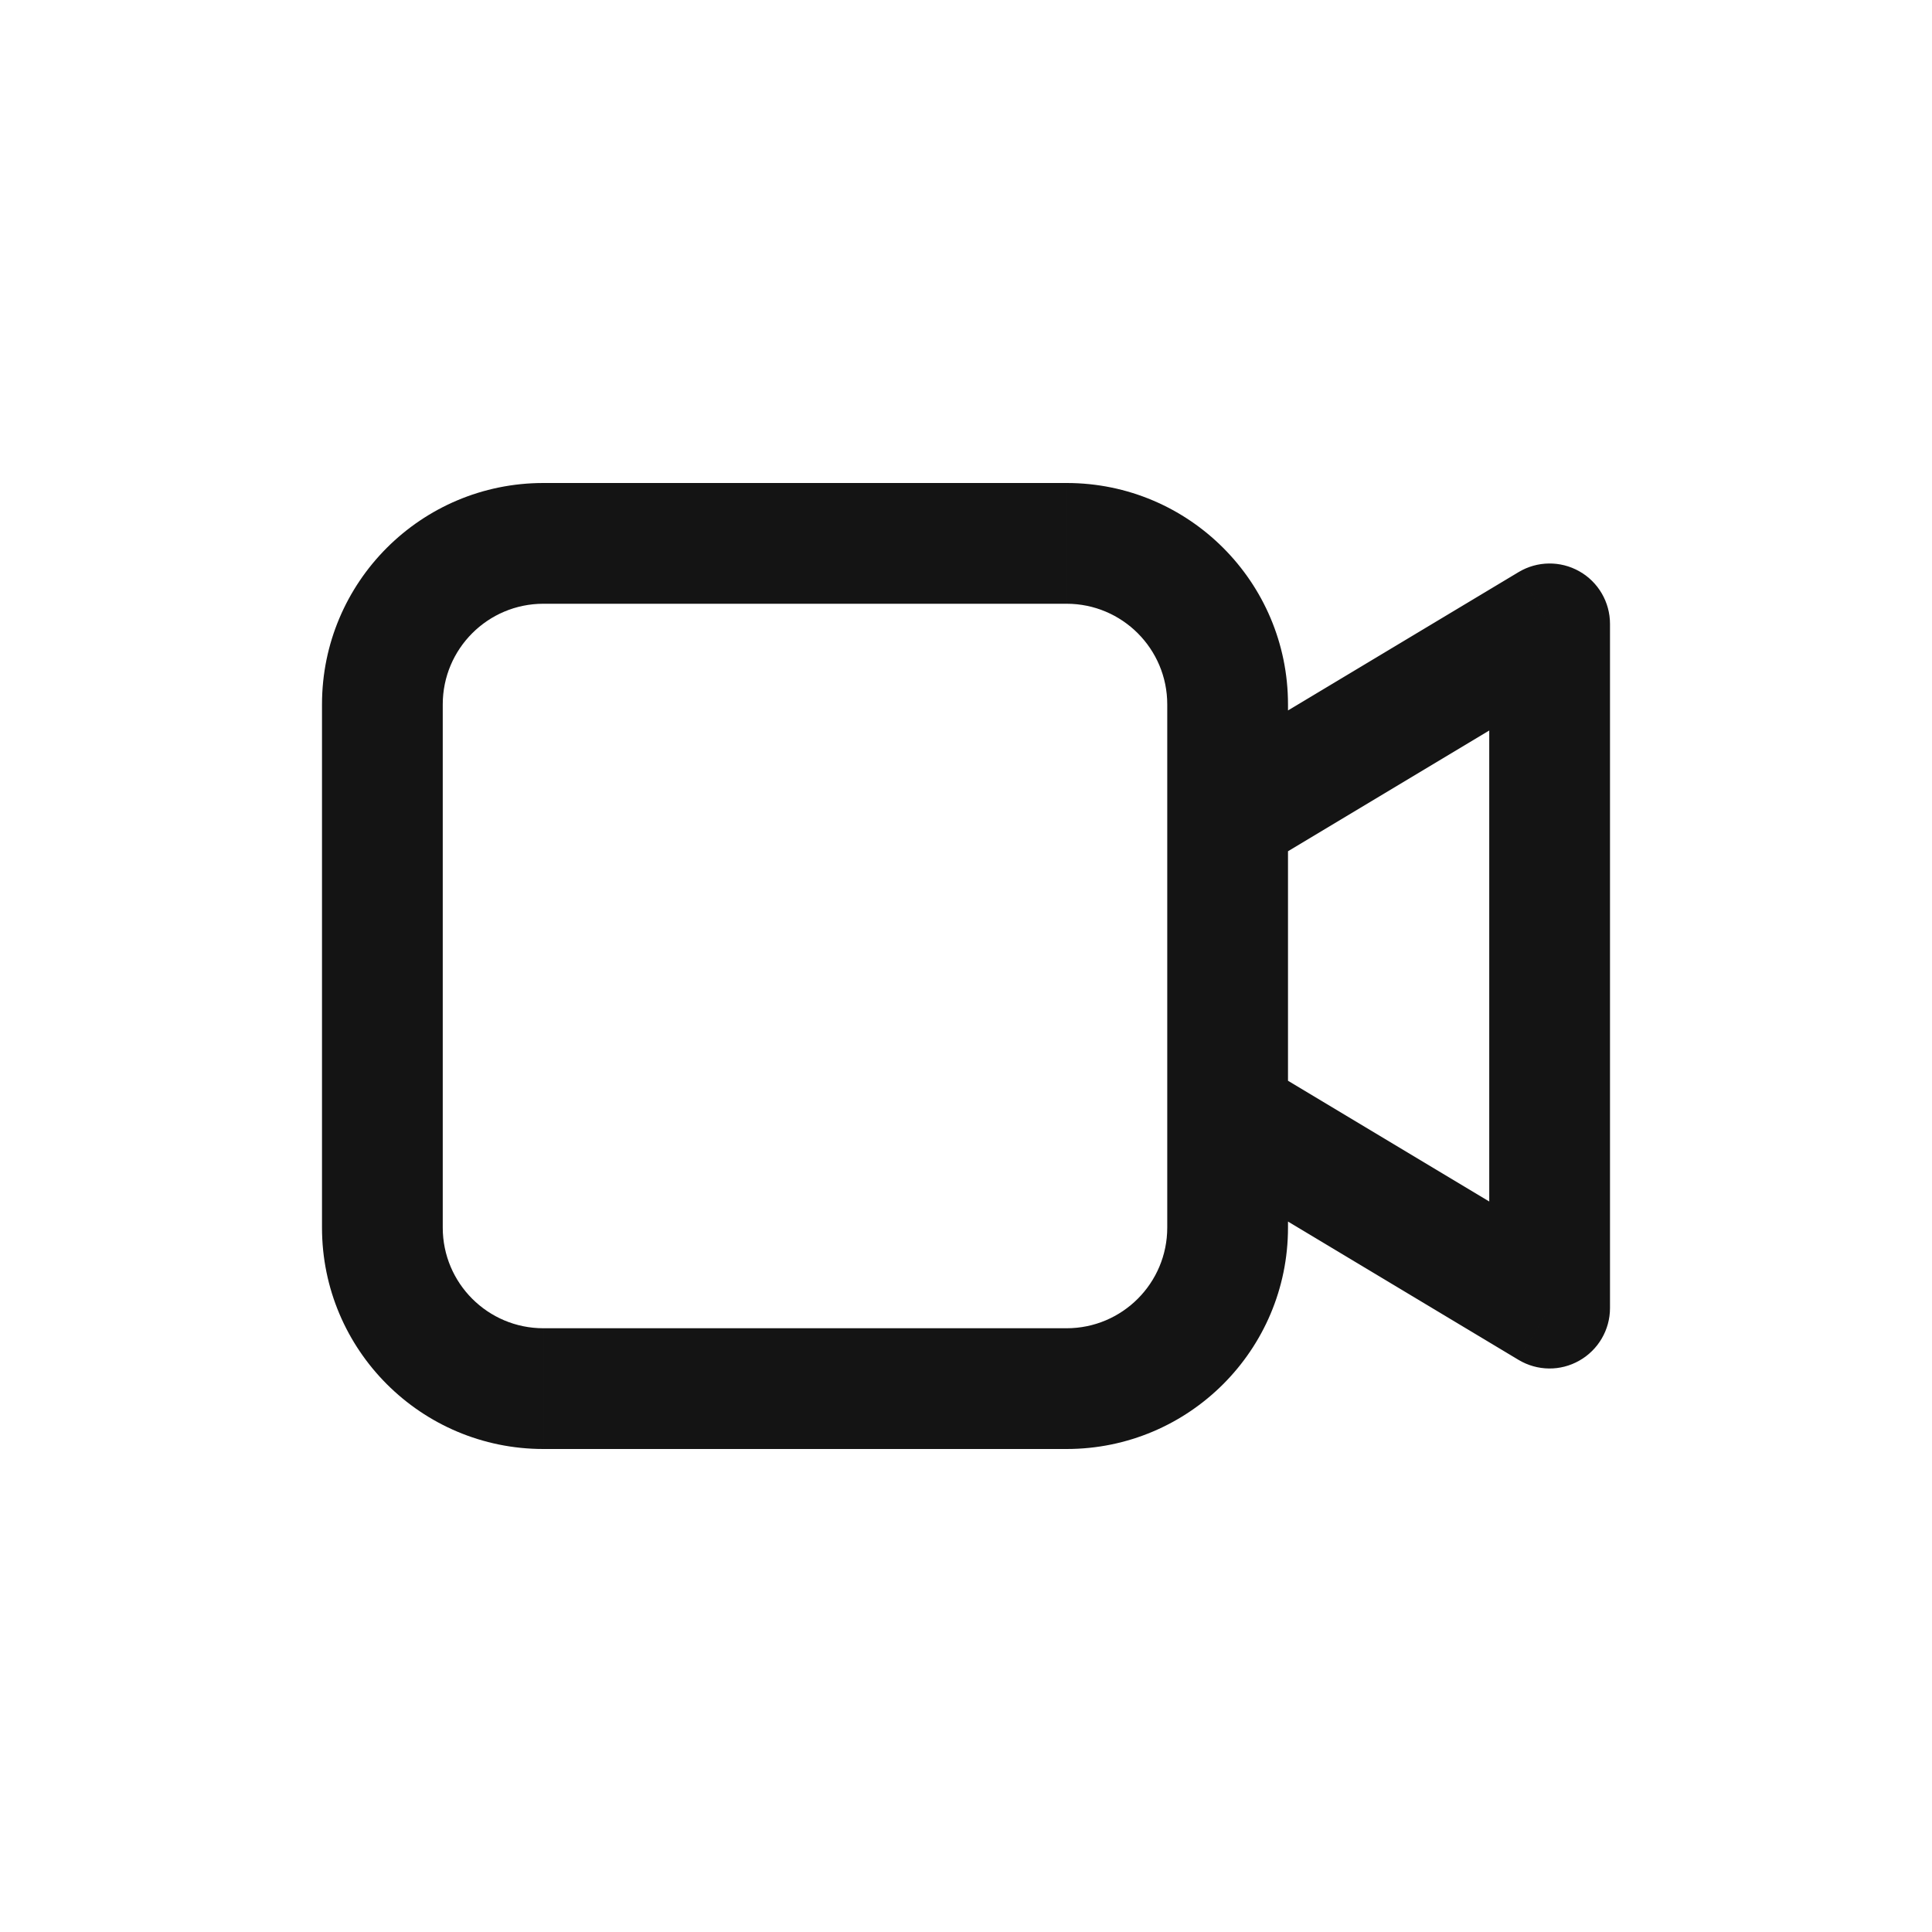 <svg fill="none" height="24" viewBox="0 0 24 24" width="24" xmlns="http://www.w3.org/2000/svg"><path d="m15.114 9.357c-.355.213-.47.674-.257 1.029s.674.47 1.029.257zm4.136-1.607h.75c0-.27-.145-.52-.381-.653-.235-.133-.524-.129-.755.01zm0 8.5-.386.643c.232.139.52.143.755.009.235-.133.381-.382.381-.653zm-3.364-2.893c-.355-.213-.816-.098-1.029.257s-.098.816.257 1.029zm0-2.714 3.75-2.25-.772-1.286-3.75 2.25zm2.614-2.893v8.5h1.5v-8.5zm1.136 7.857-3.75-2.25-.772 1.286 3.75 2.25zm-12.886-8.107h6.5v-1.5h-6.5zm7.75 1.25v6.5h1.5v-6.5zm-1.25 7.75h-6.5v1.5h6.5zm-7.75-1.25v-6.5h-1.5v6.5zm1.25 1.25c-.69 0-1.25-.56-1.25-1.25h-1.5c0 1.519 1.231 2.75 2.75 2.75zm7.75-1.25c0 .69-.56 1.25-1.25 1.25v1.5c1.519 0 2.75-1.231 2.75-2.75zm-1.25-7.75c.69 0 1.25.56 1.25 1.25h1.5c0-1.519-1.231-2.75-2.75-2.75zm-6.5-1.5c-1.519 0-2.75 1.231-2.75 2.75h1.5c0-.69.56-1.25 1.25-1.25z" fill="#141414"/></svg>